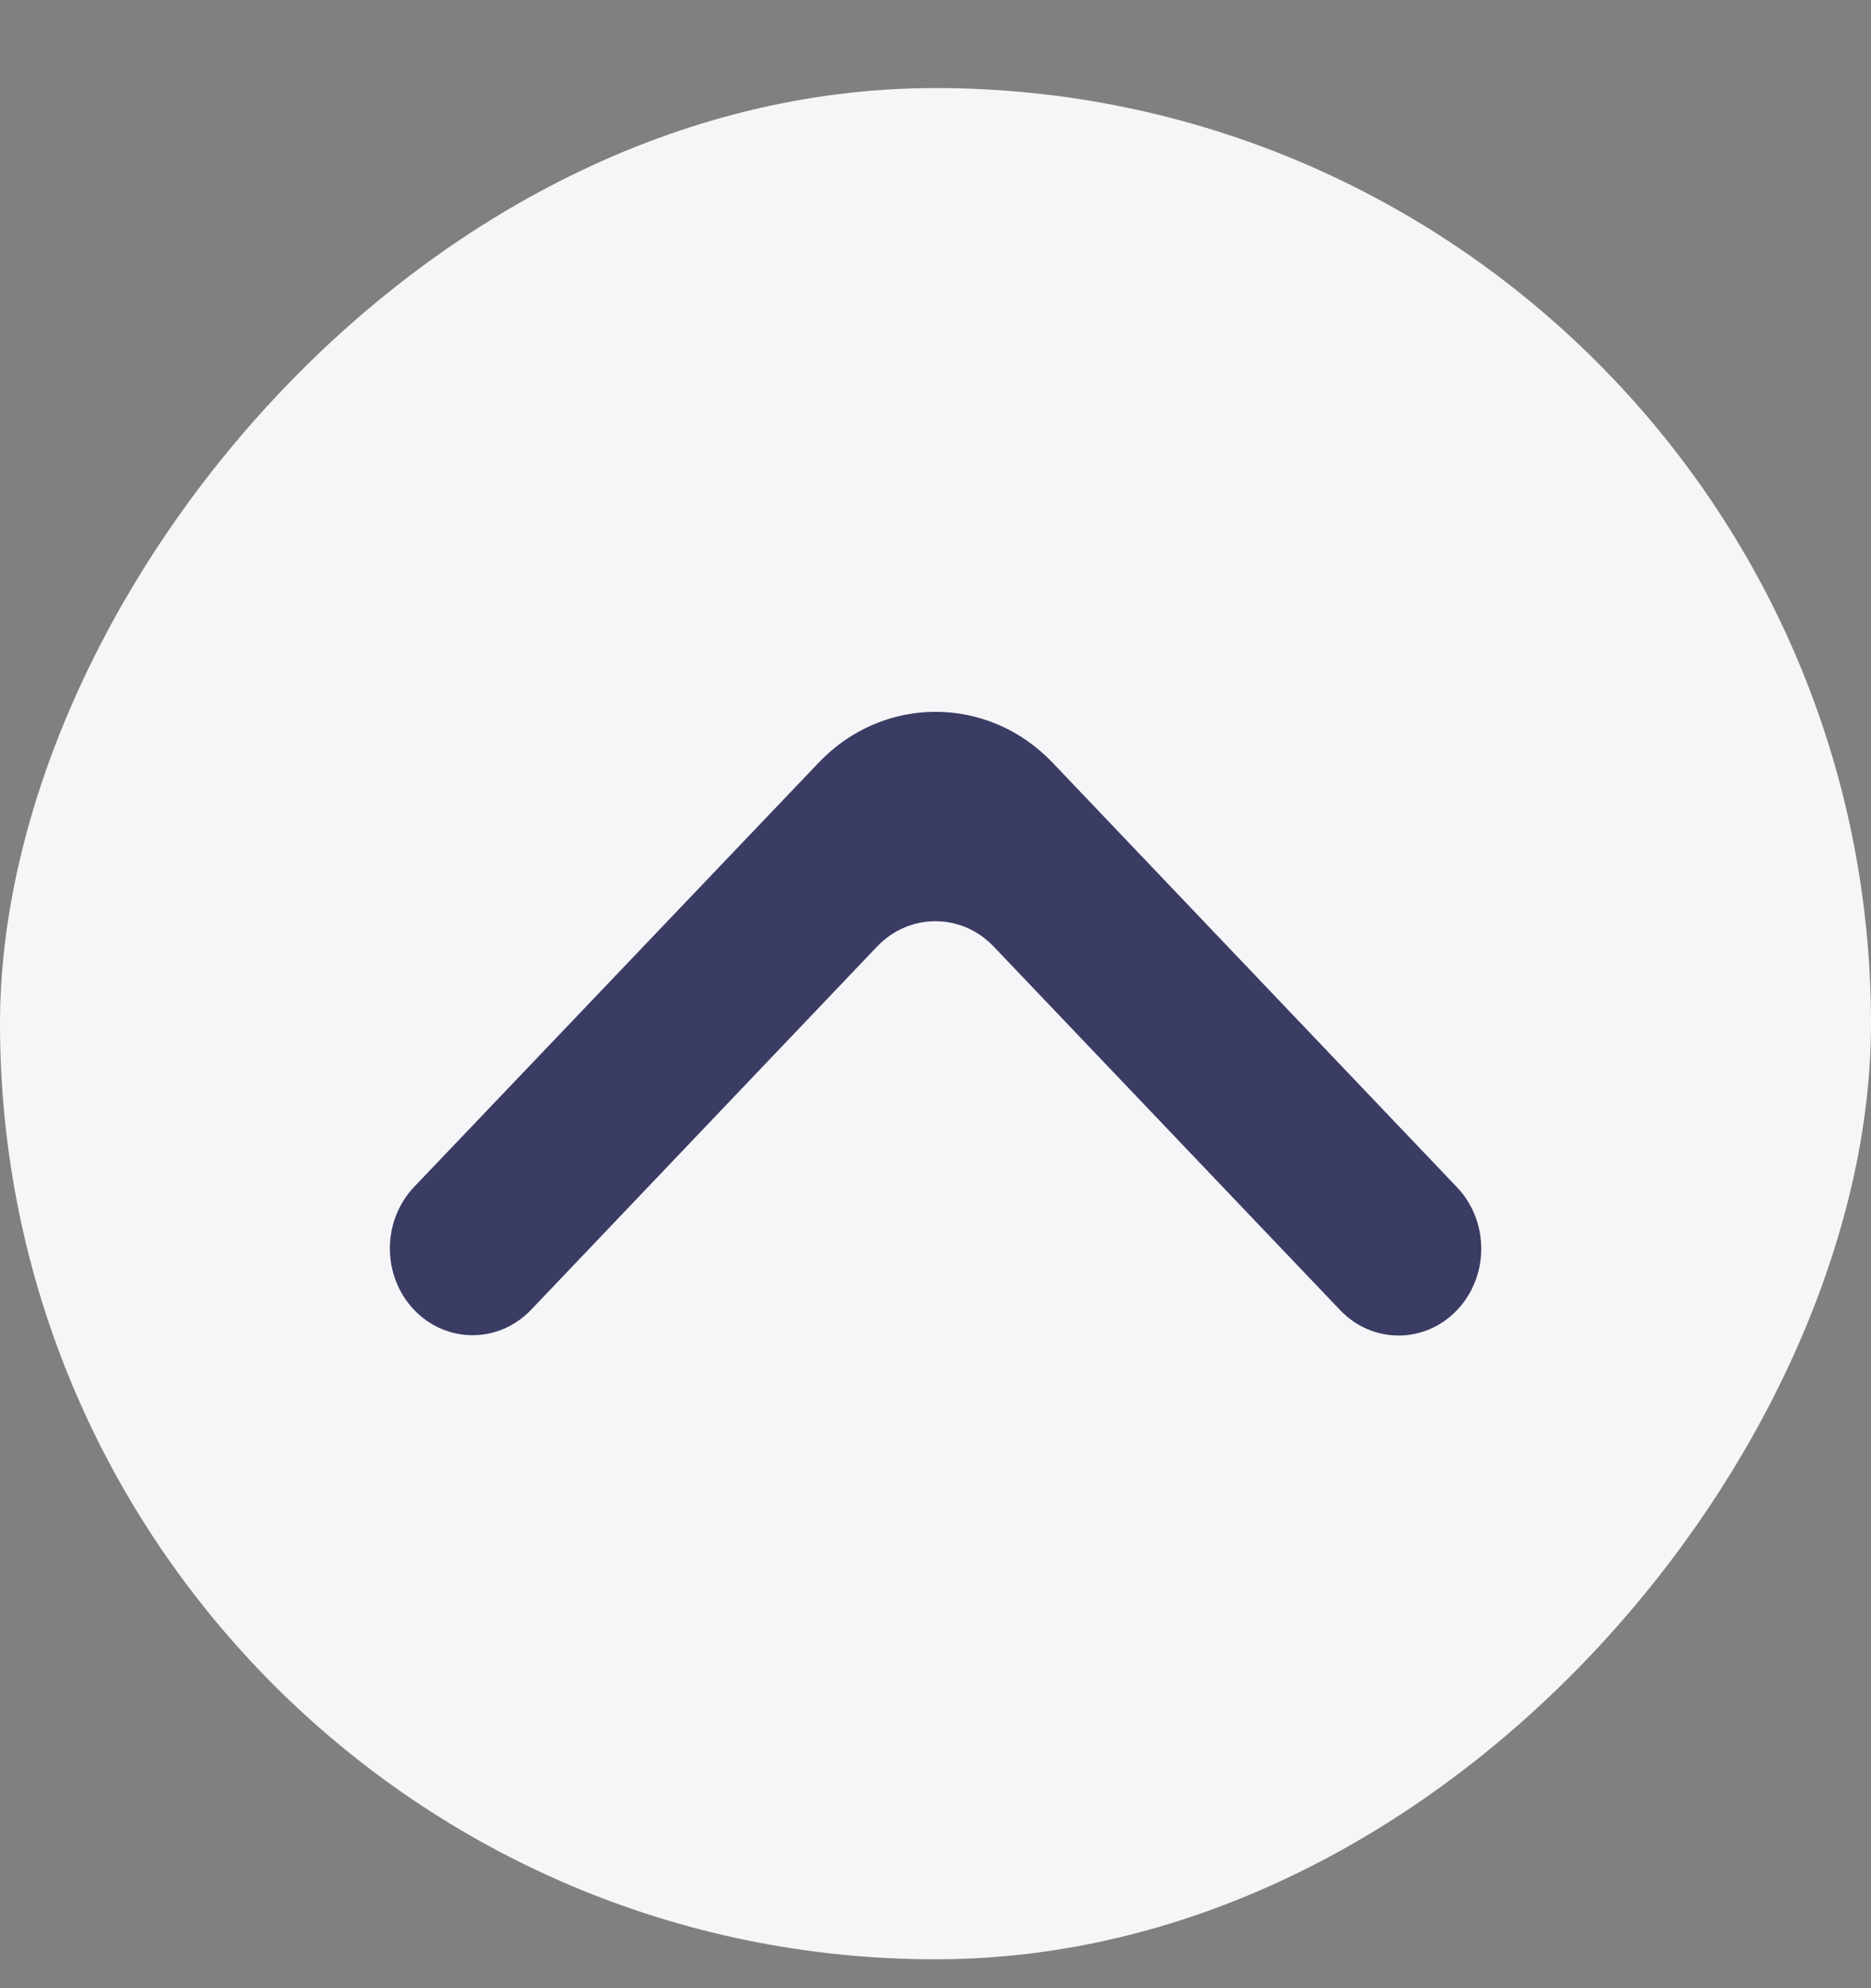 <svg width="16" height="17" viewBox="0 0 16 17" fill="none" xmlns="http://www.w3.org/2000/svg">
<rect x="0" y="0" width="16" height="17" fill="#808080" stroke="none"/>
<rect width="16" height="16" rx="8" transform="matrix(1 0 0 -1 0 16.753)" fill="#F6F6F8"/>
<path d="M3.541 11.2C3.265 10.91 3.265 10.44 3.541 10.149L7.001 6.521C7.553 5.941 8.449 5.942 9.001 6.521L12.46 10.152C12.736 10.442 12.736 10.912 12.46 11.202C12.184 11.492 11.736 11.492 11.46 11.202L8.499 8.095C8.223 7.804 7.775 7.804 7.499 8.095L4.541 11.2C4.265 11.489 3.817 11.489 3.541 11.2Z" fill="#3A3C64"/>
</svg>
